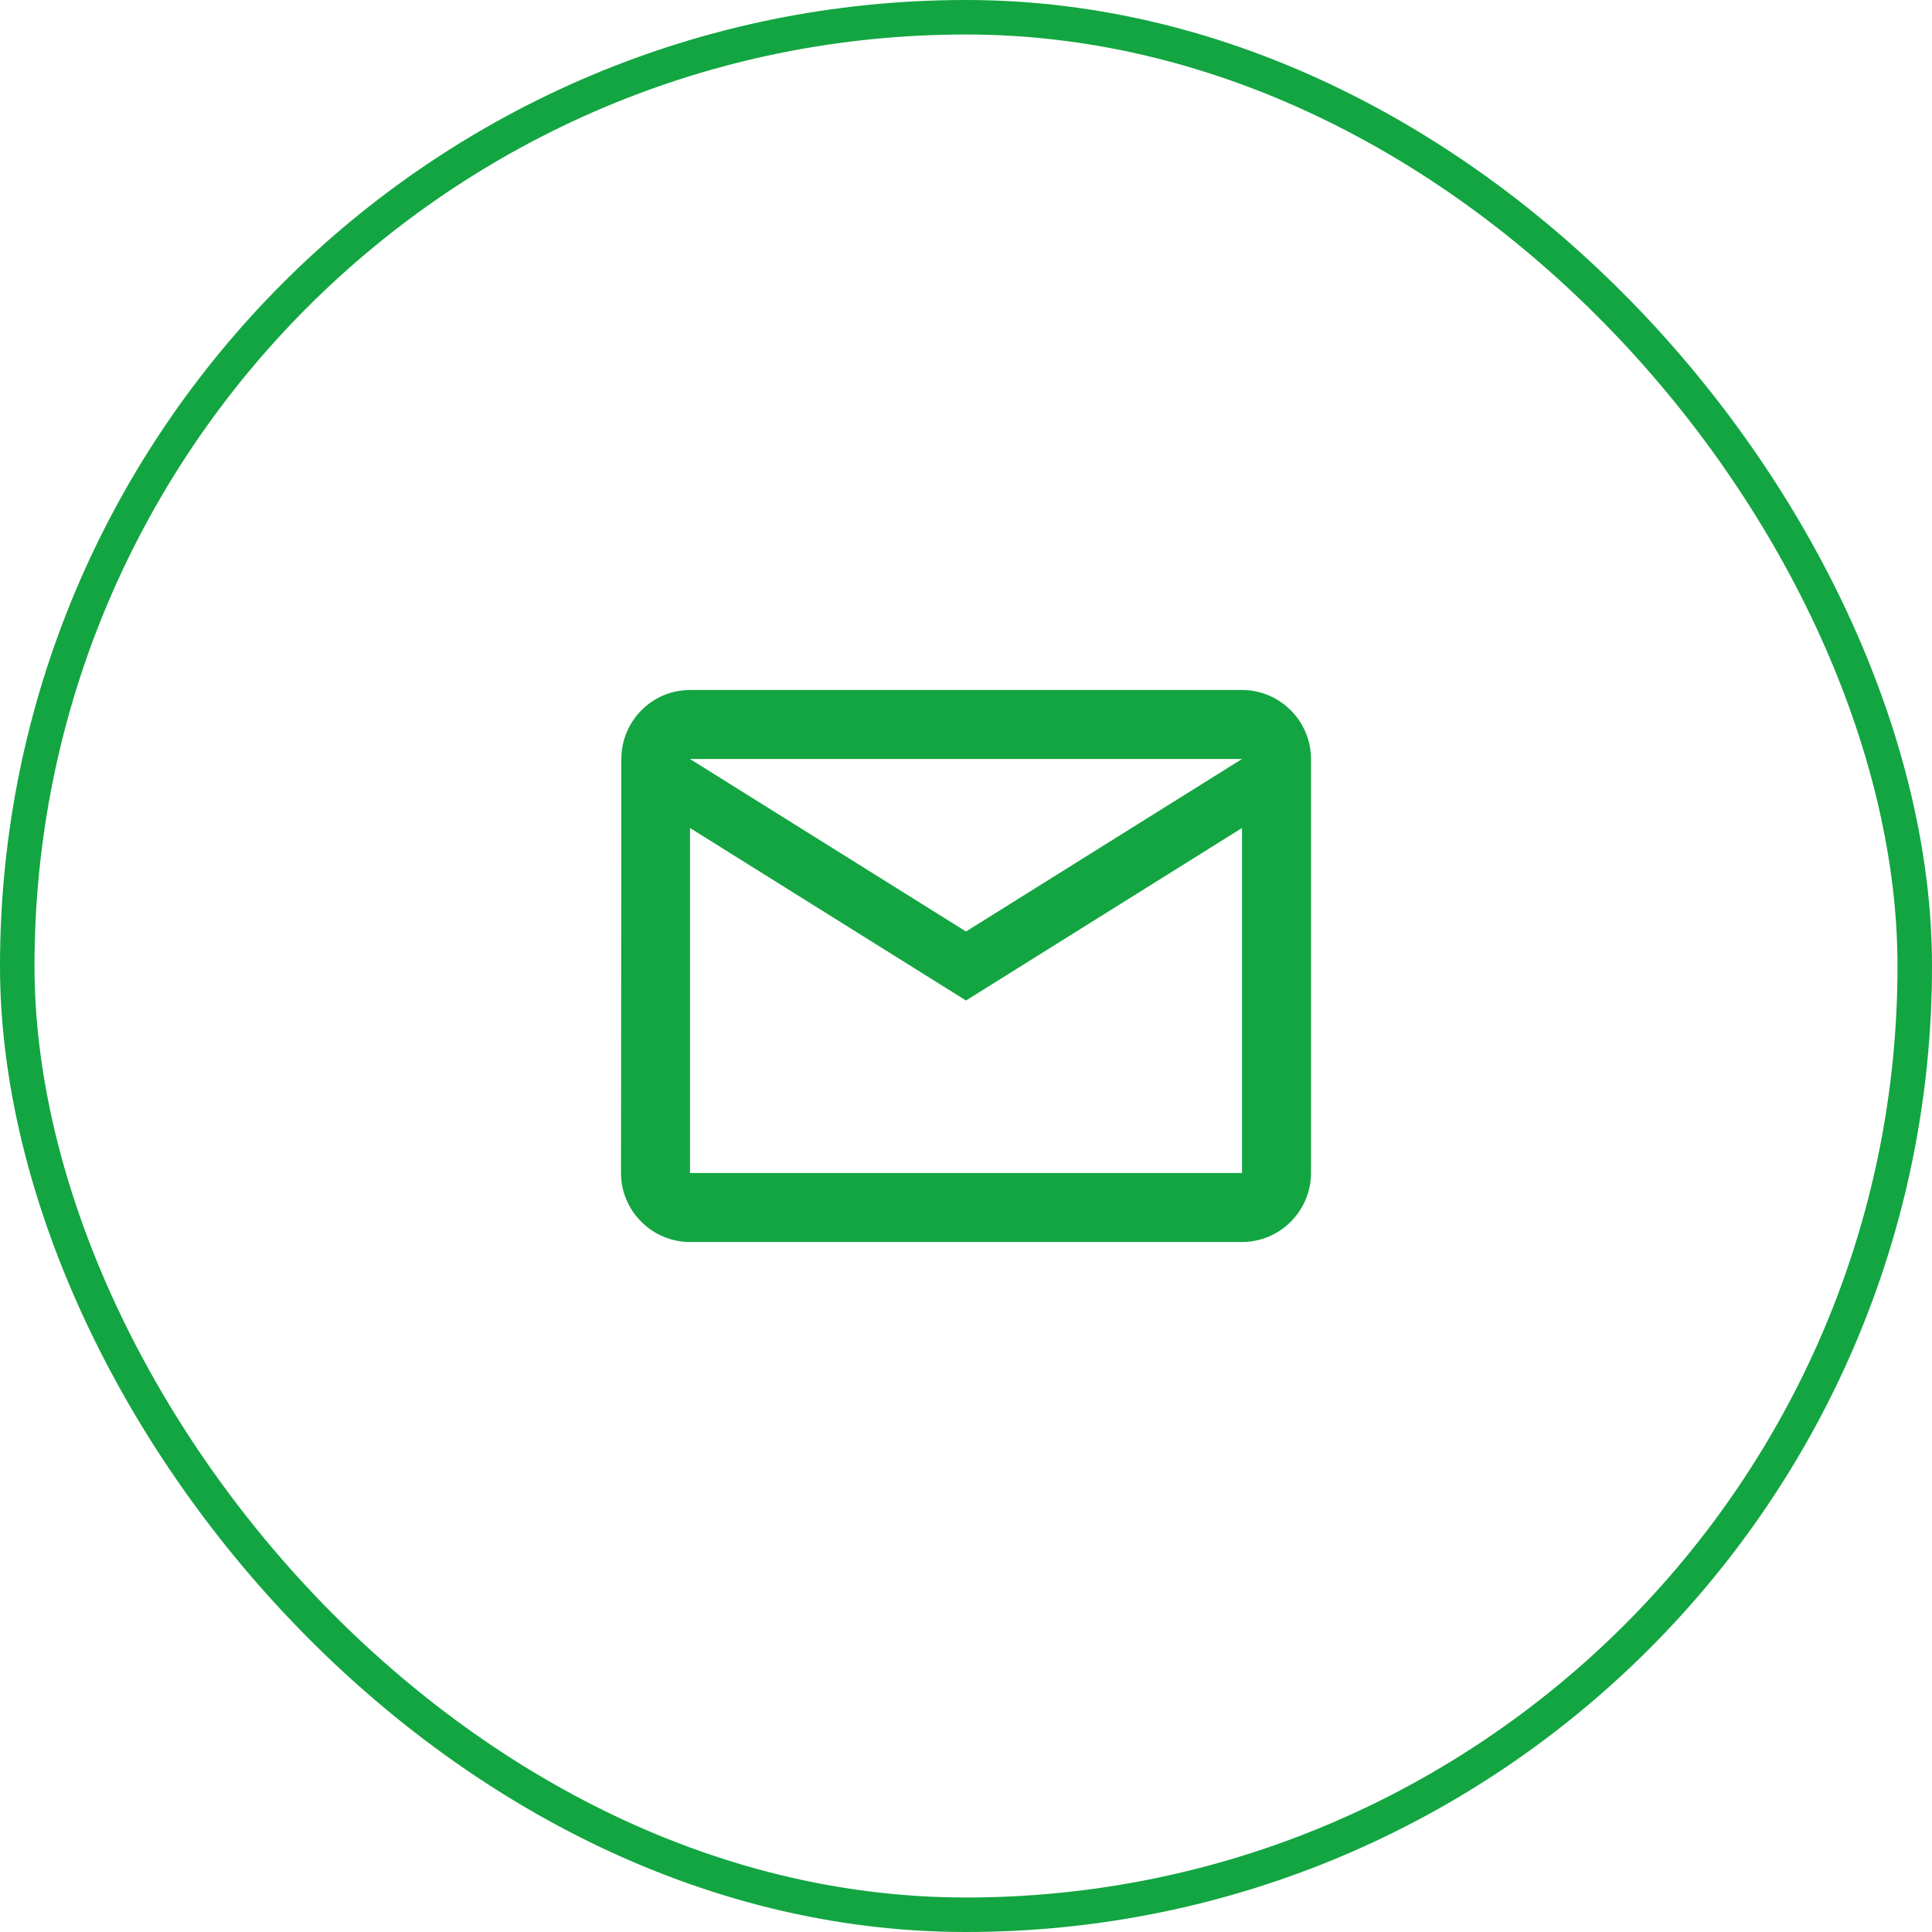 <svg width="56" height="56" viewBox="0 0 56 56" fill="none" xmlns="http://www.w3.org/2000/svg">
<rect x="0.5" y="0.5" width="55" height="55" rx="27.5" stroke="#13A541"/>
<g clip-path="url(#clip0_712_4373)">
<path d="M36 20H20C18.9 20 18.01 20.9 18.01 22L18 34C18 35.1 18.9 36 20 36H36C37.1 36 38 35.1 38 34V22C38 20.9 37.1 20 36 20ZM36 34H20V24L28 29L36 24V34ZM28 27L20 22H36L28 27Z" fill="#13A541"/>
</g>
<defs>
<clipPath id="clip0_712_4373">
<rect width="24" height="24" fill="white" transform="translate(16 16)"/>
</clipPath>
</defs>
</svg>
